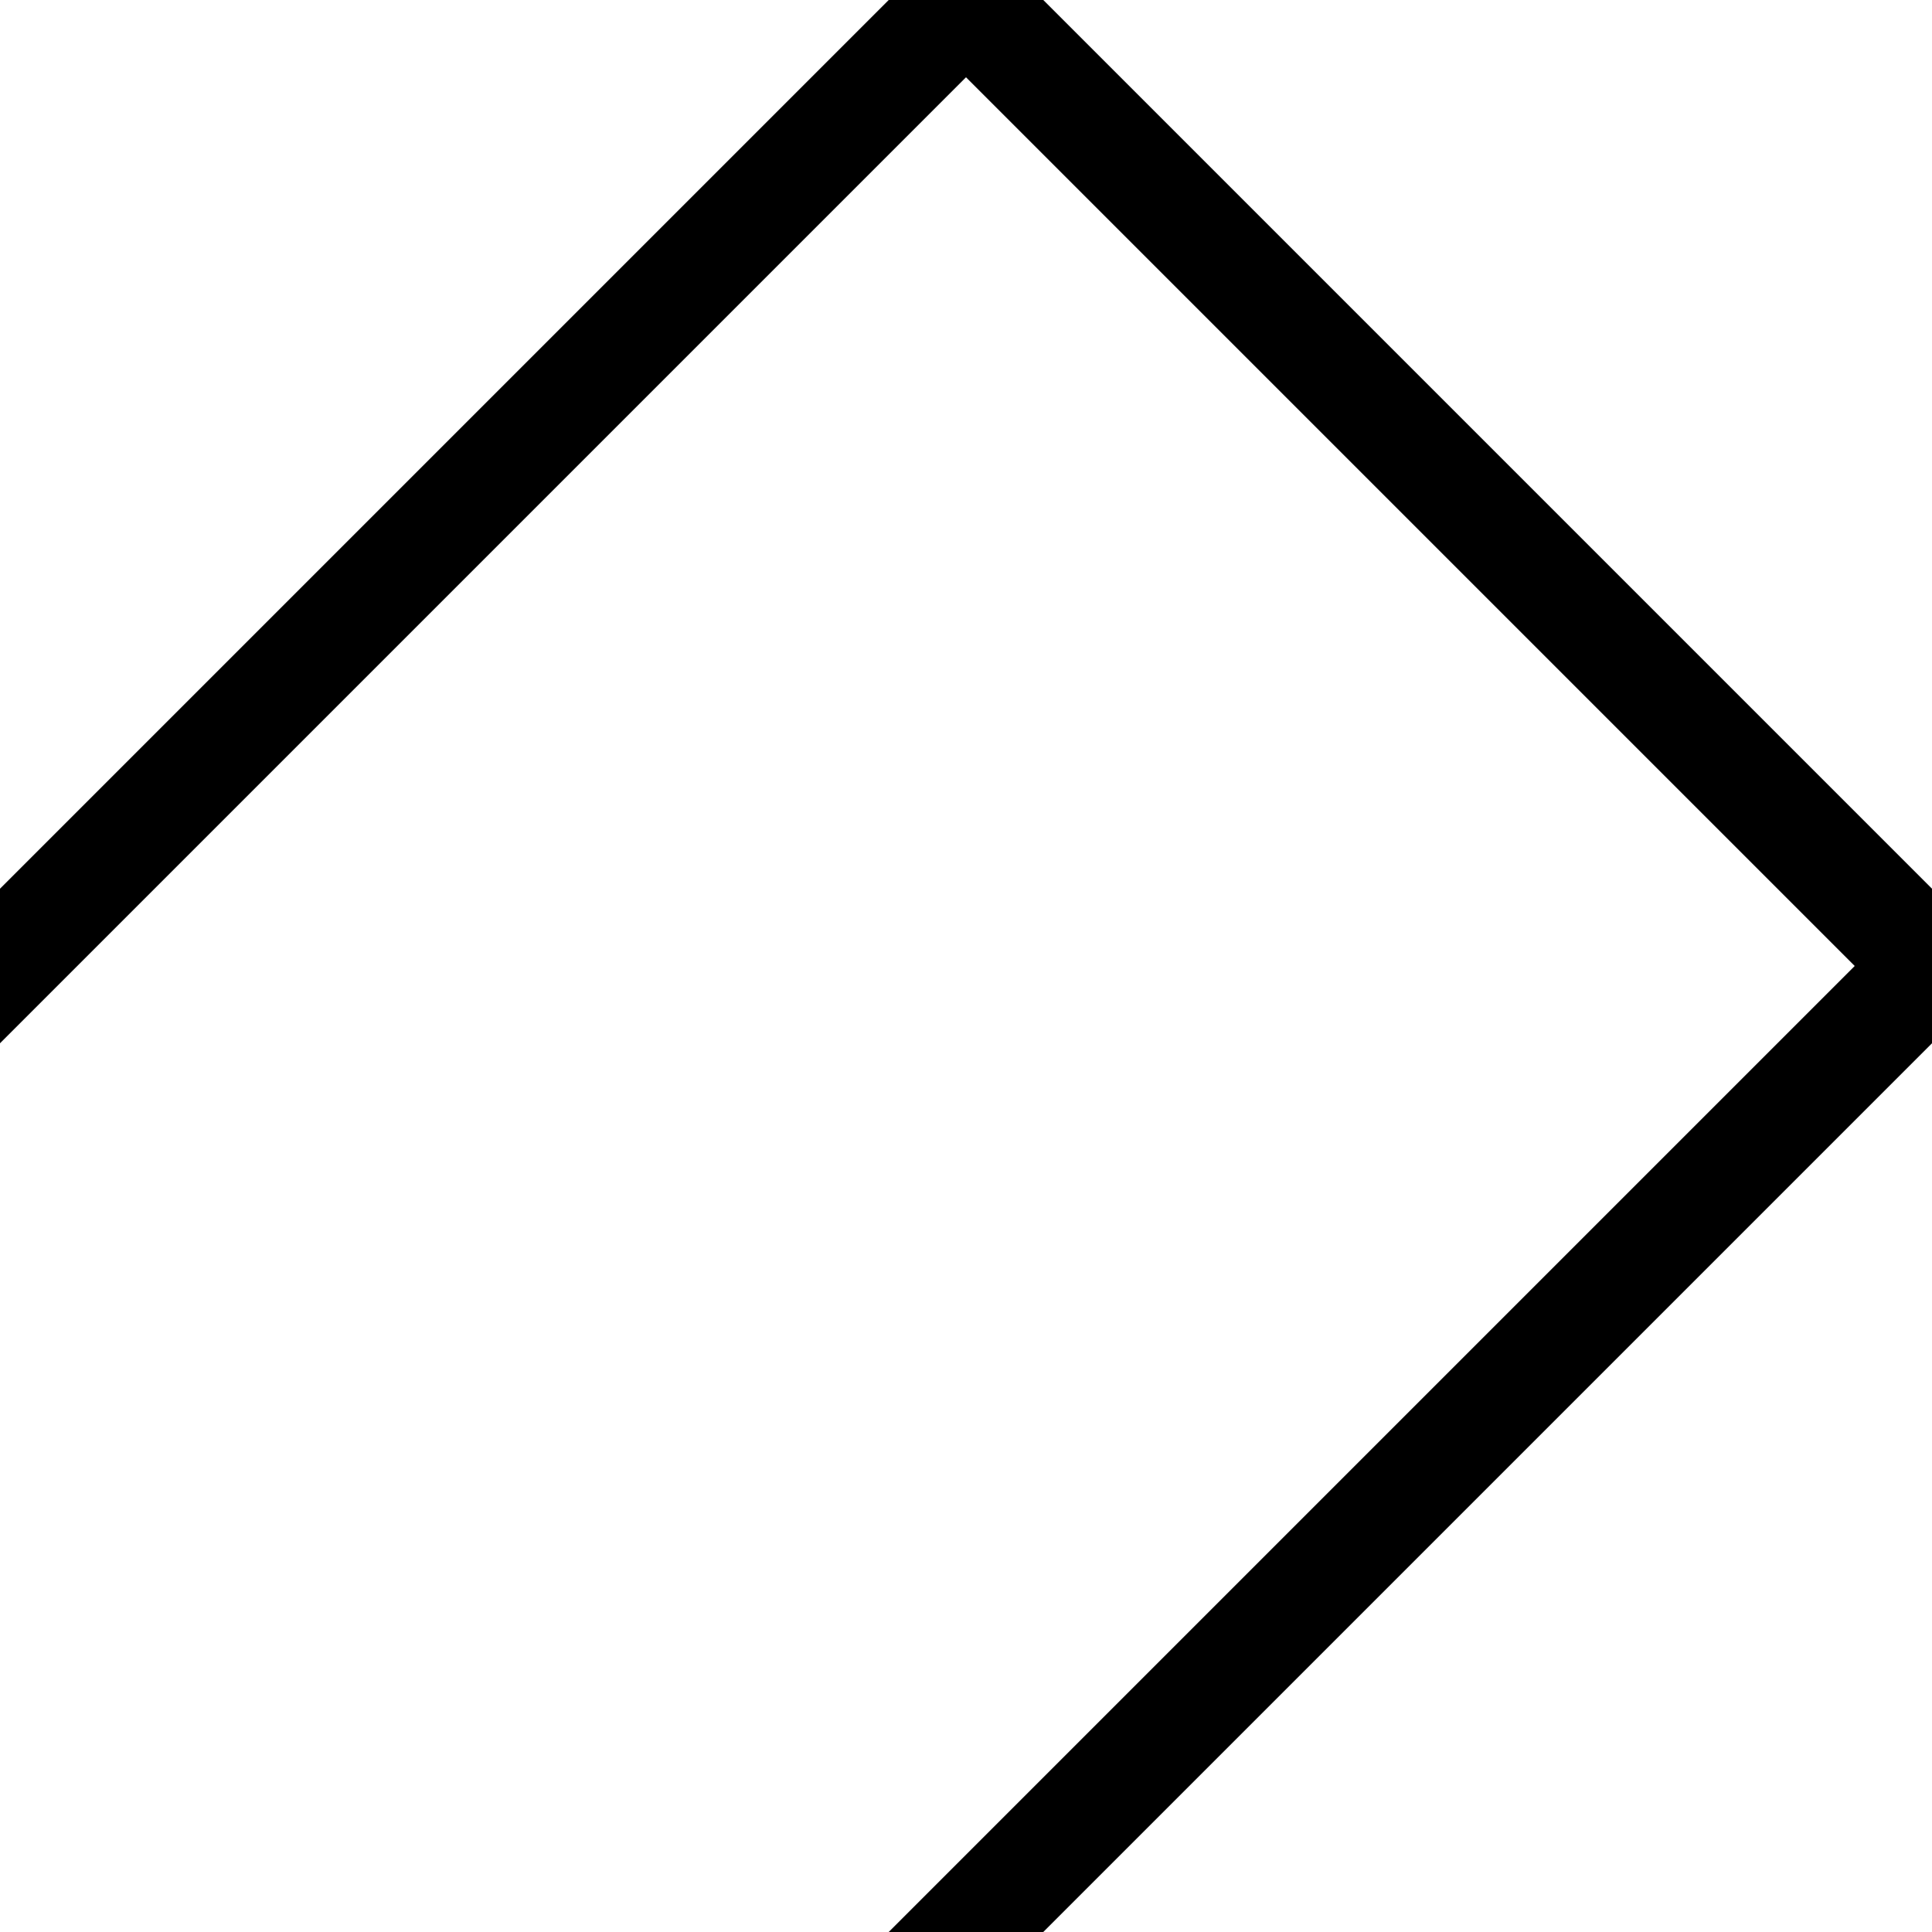 <svg version="1.1"
     width="1000" height="1000"
     viewBox="0 0 1000 1000"
     xmlns="http://www.w3.org/2000/svg">
<path id="glyph-1FBAC-alt3" d="
      M0,460 l460,-460 l80,0 l460,460 l0,80 l-460,460 l-80,0
             l500,-500 l-460,-460 l-500,500 l0,-80z
      "
      fill-rule="evenodd" />

<![CDATA[

Copyright © 2024 Michael A. Peters for the Platillo Font.

See GUST-FONT-LICENSE.txt and LPPL.txt that should have accompanied this file.

]]>

</svg>
